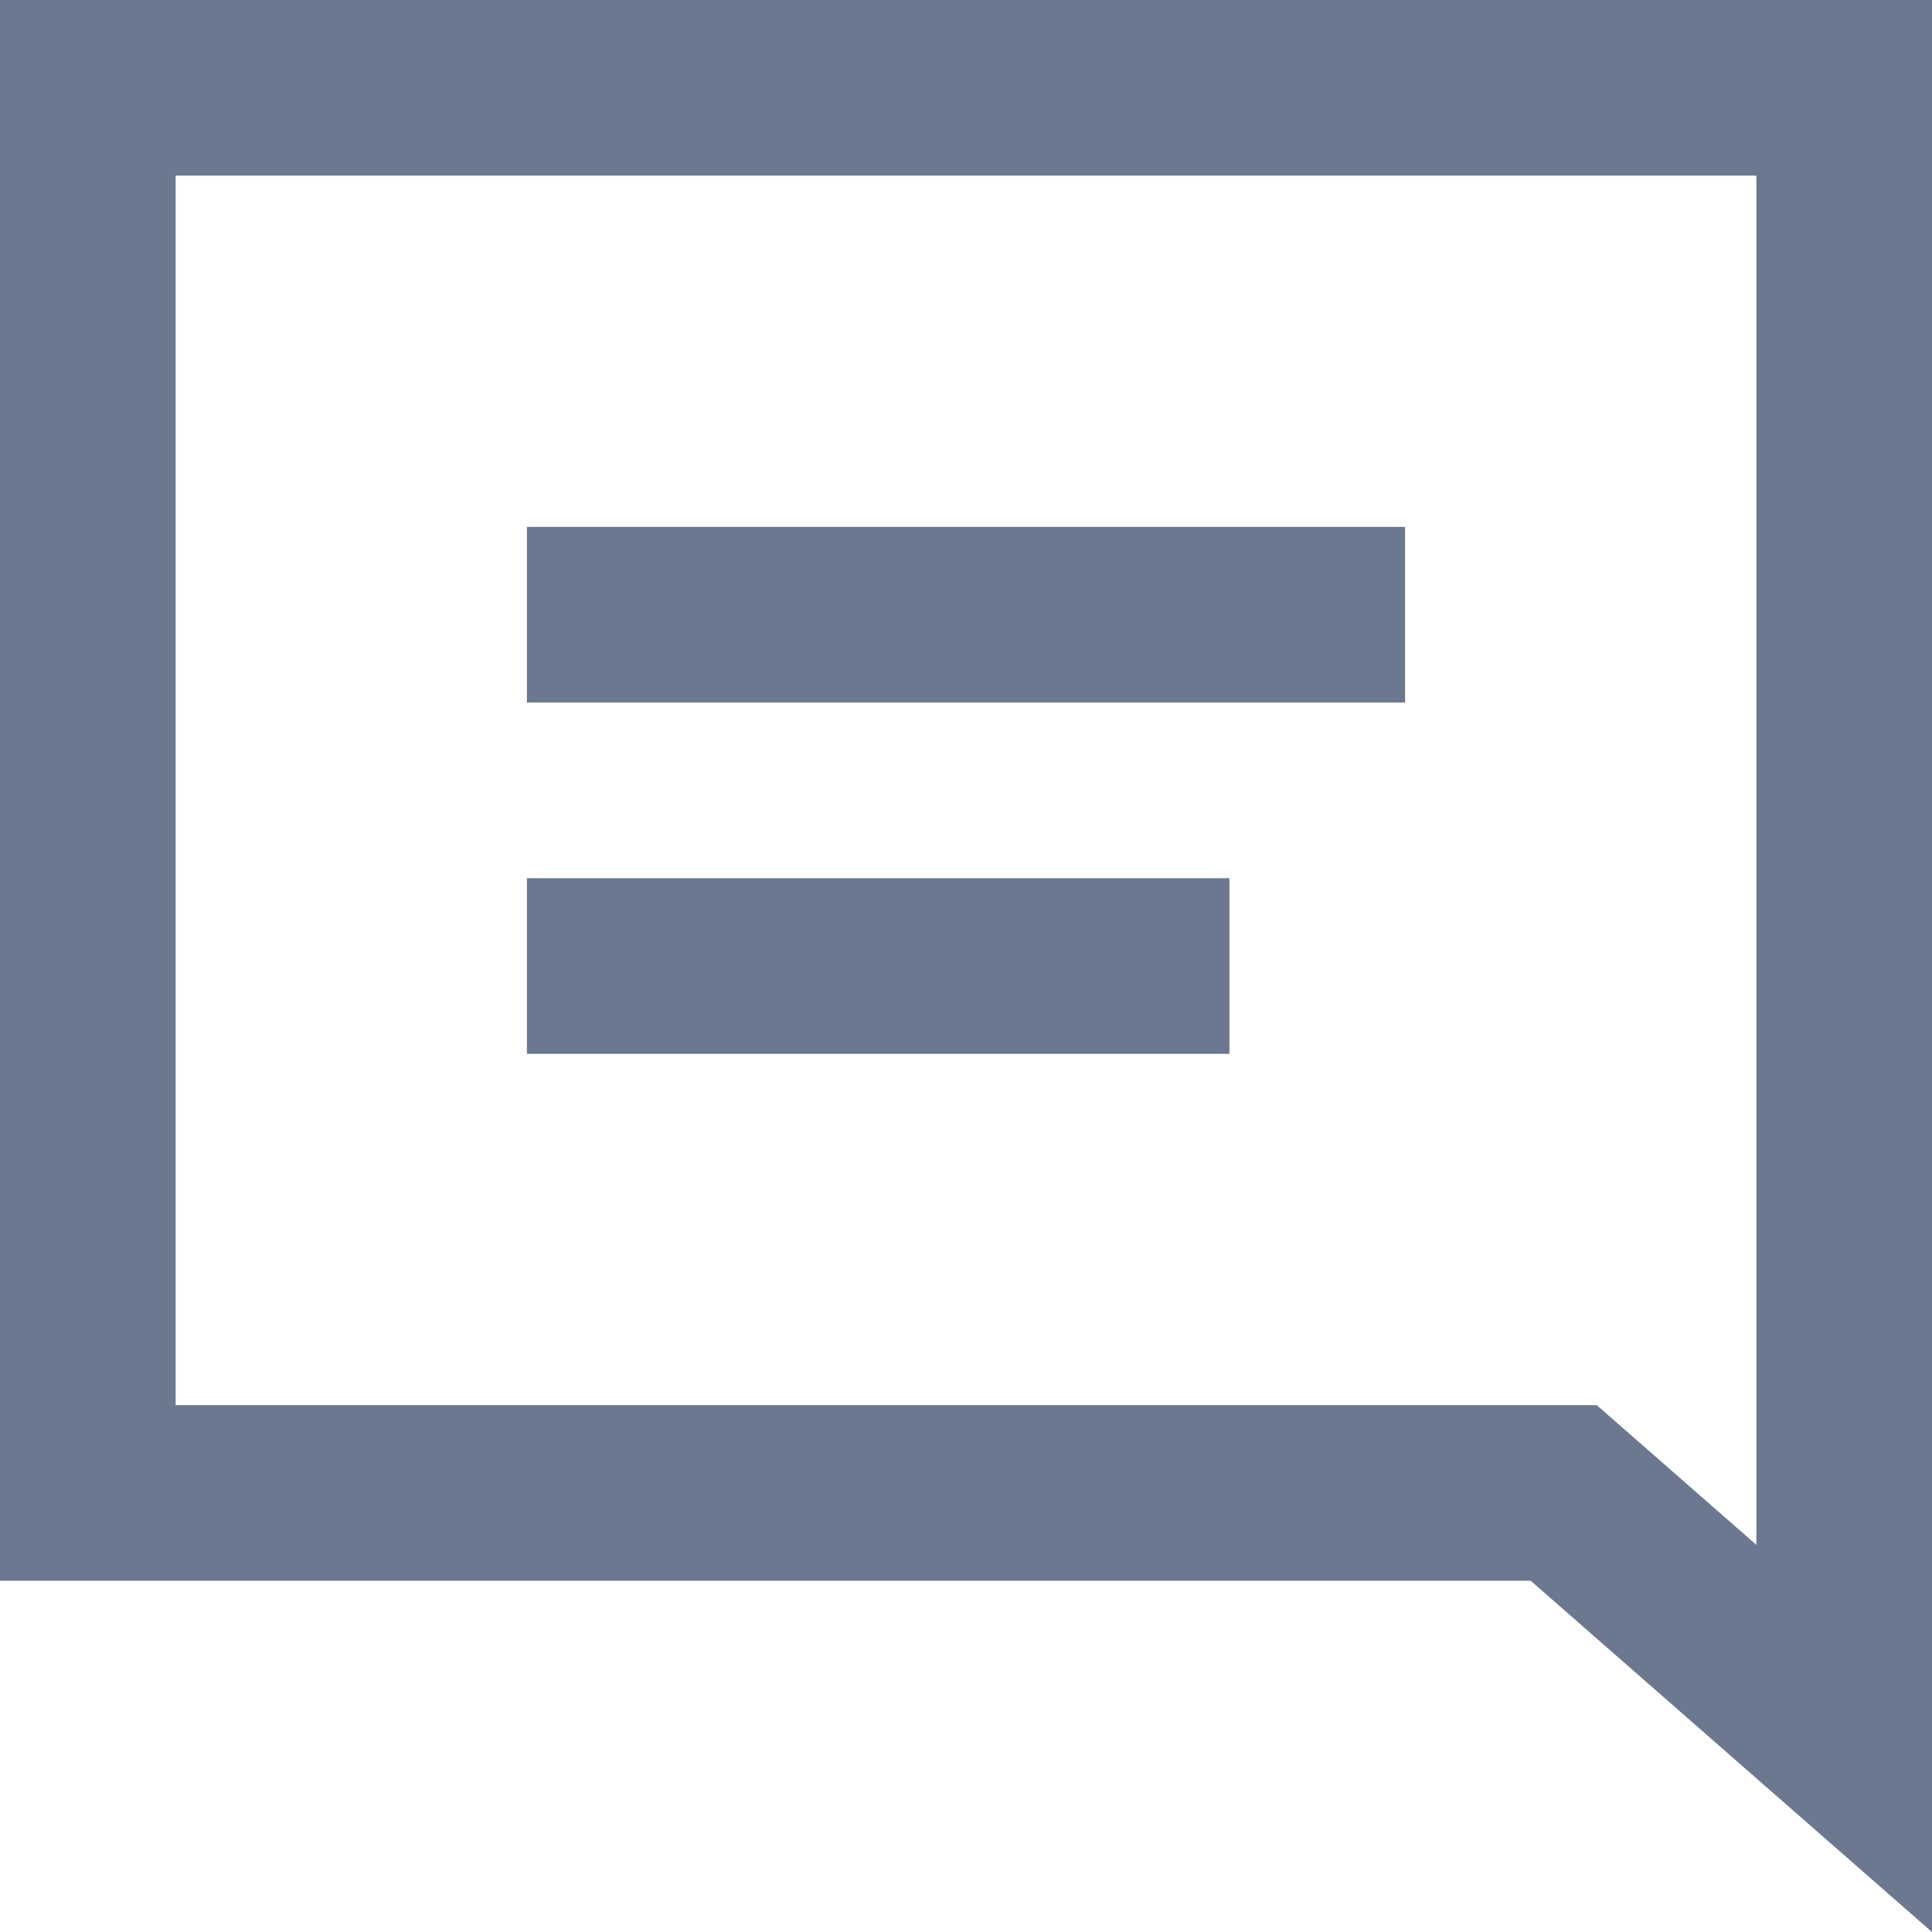 <svg xmlns="http://www.w3.org/2000/svg" width="11" height="11" viewBox="0 0 11 11">
    <g fill="none" fill-rule="evenodd">
        <g>
            <g>
                <g>
                    <g>
                        <g>
                            <path stroke="#6C788F" d="M10.5.5v9.398L8.903 8.5H.5v-8h10z" transform="translate(-926 -214) translate(430 159) translate(0 49) translate(485) translate(11 6)"/>
                            <path fill="#6C788F" d="M3 3L8 3 8 4 3 4zM3 5L7 5 7 6 3 6z" transform="translate(-926 -214) translate(430 159) translate(0 49) translate(485) translate(11 6)"/>
                        </g>
                    </g>
                </g>
            </g>
        </g>
    </g>
</svg>

